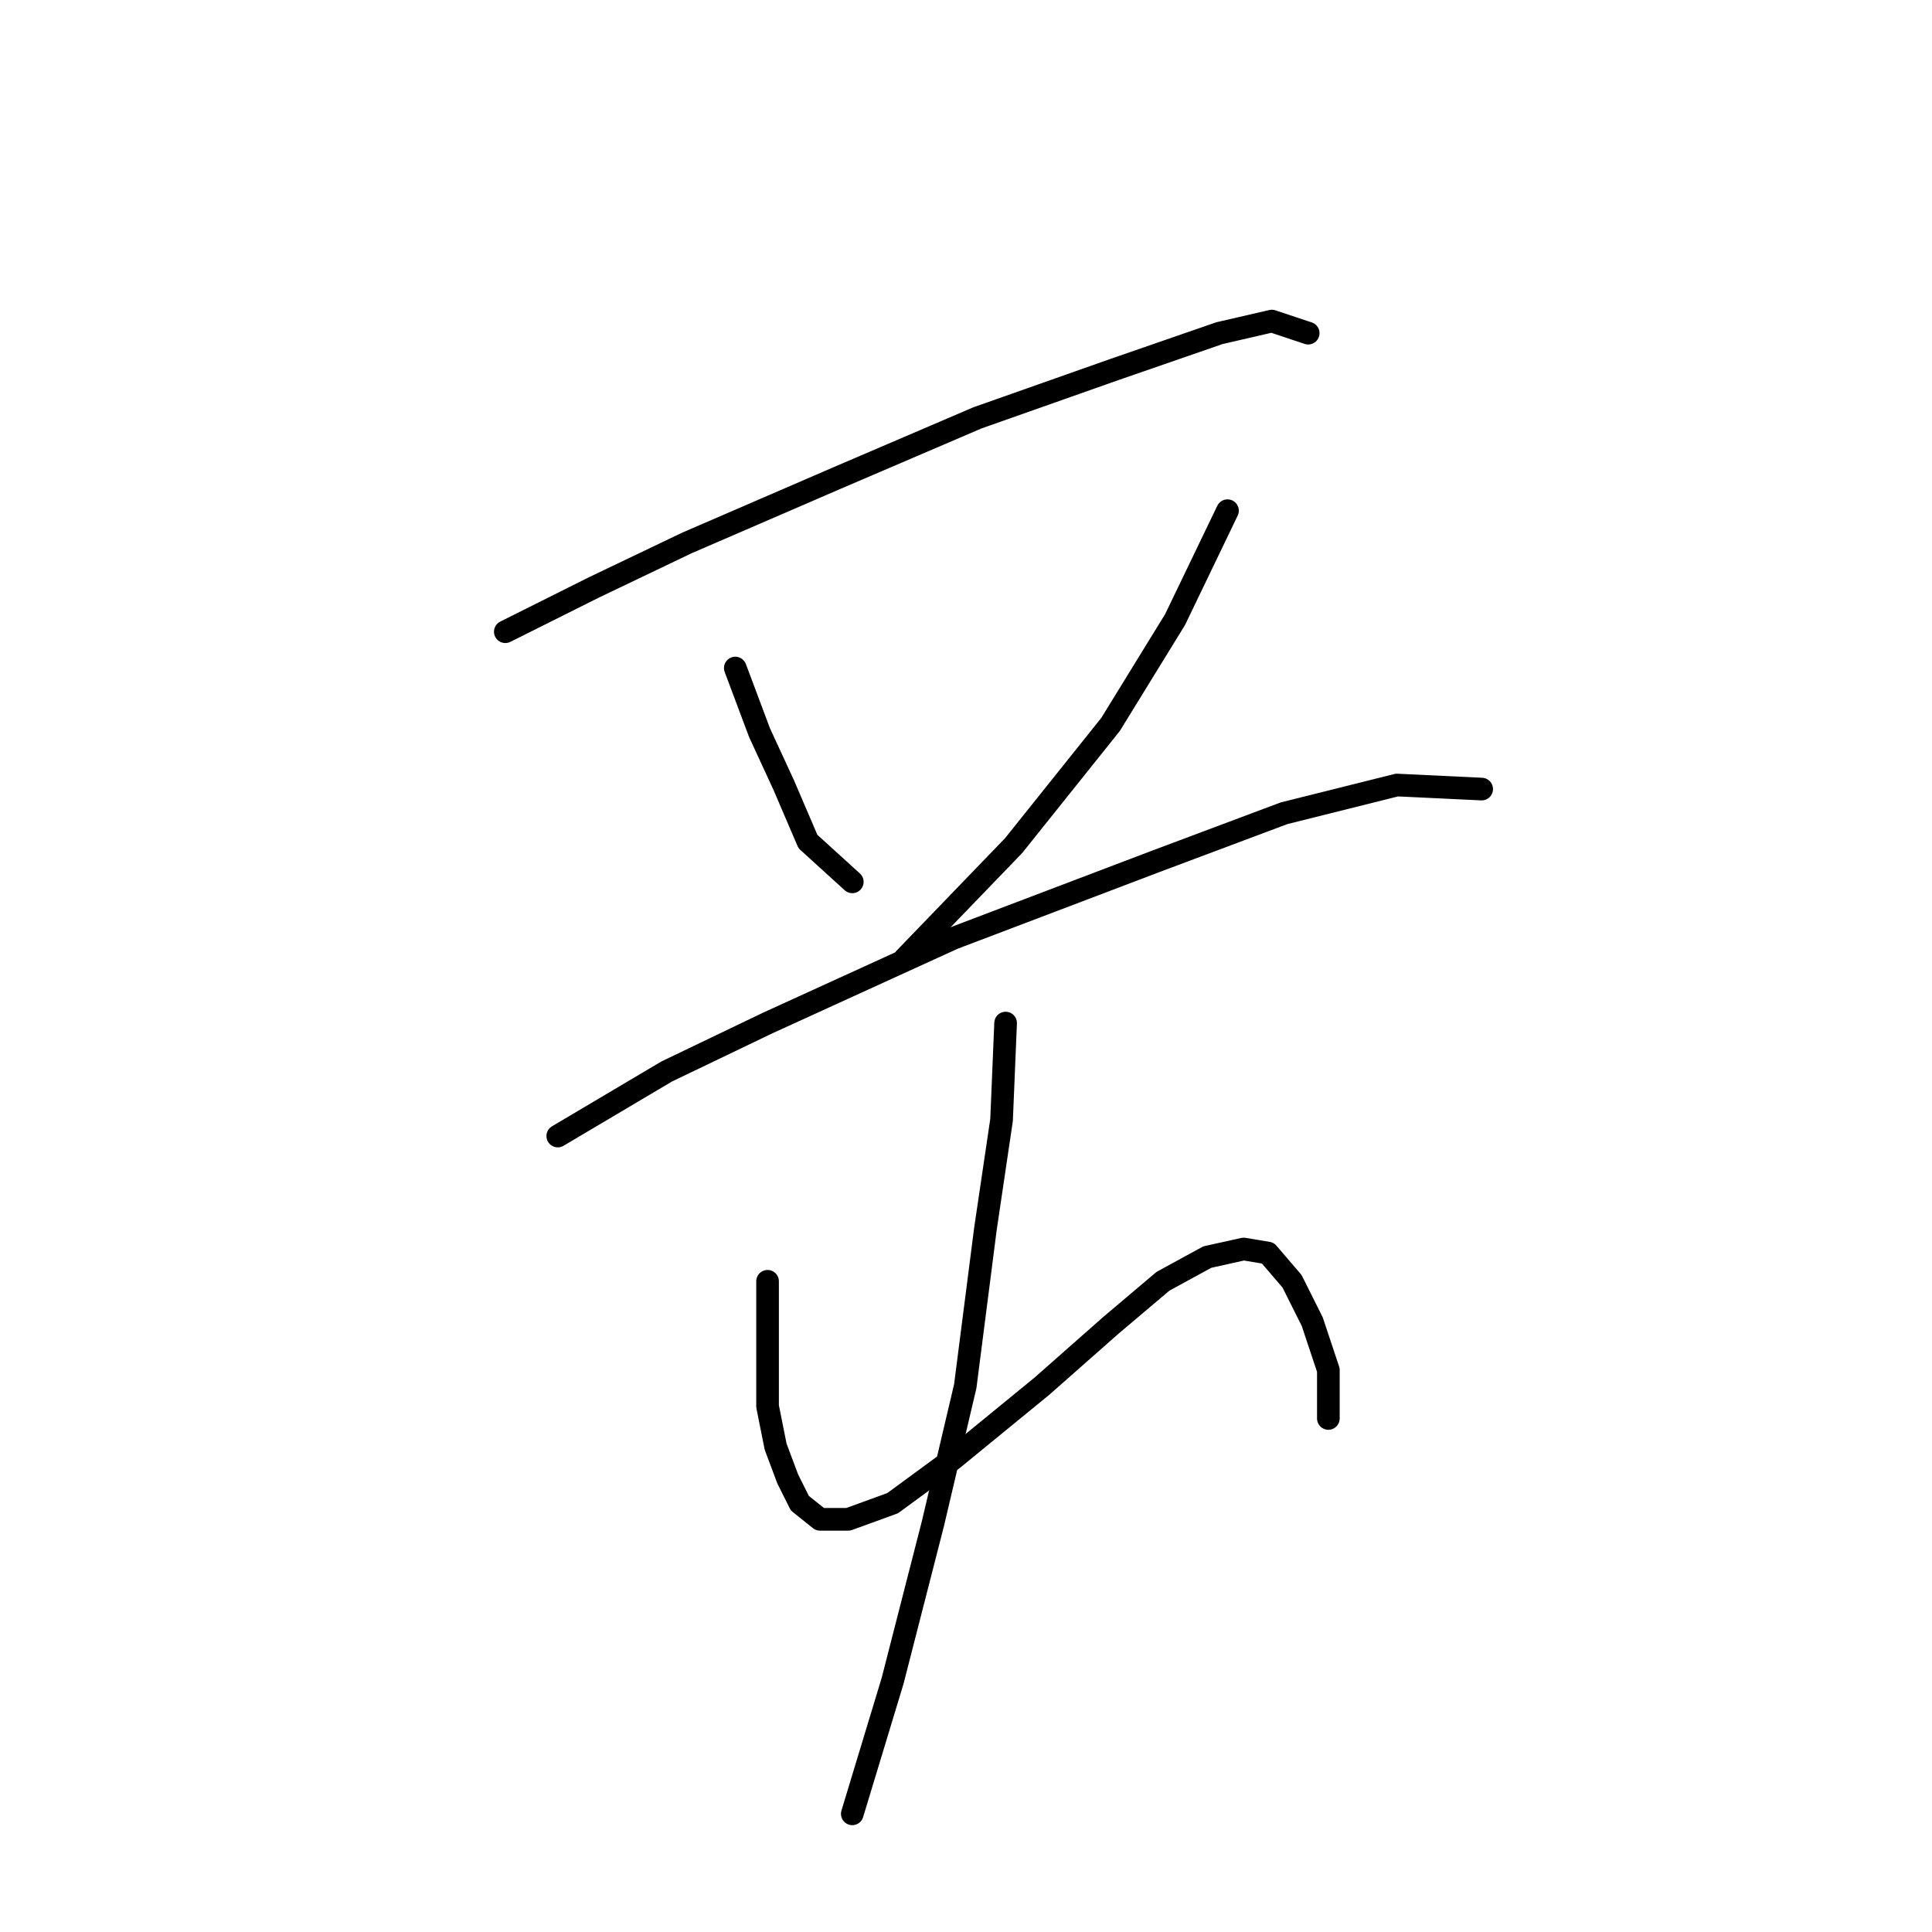 <?xml version="1.0" standalone="no"?>
    <svg width="256" height="256" xmlns="http://www.w3.org/2000/svg" version="1.1">
    <polyline stroke="black" stroke-width="3" stroke-linecap="round" fill="transparent" stroke-linejoin="round" points="66.957 83.706 78.719 77.826 91.014 71.945 110.794 63.392 129.505 55.373 147.682 48.957 161.581 44.146 168.531 42.542 173.342 44.146 173.342 44.146 " />
        <polyline stroke="black" stroke-width="3" stroke-linecap="round" fill="transparent" stroke-linejoin="round" points="97.43 88.518 100.637 97.071 103.845 104.021 107.052 111.505 112.933 116.851 112.933 116.851 " />
        <polyline stroke="black" stroke-width="3" stroke-linecap="round" fill="transparent" stroke-linejoin="round" points="162.65 67.668 155.701 82.103 147.147 96.002 134.317 112.04 119.883 127.009 119.883 127.009 " />
        <polyline stroke="black" stroke-width="3" stroke-linecap="round" fill="transparent" stroke-linejoin="round" points="73.907 150.531 88.341 141.977 101.706 135.562 126.298 124.336 153.028 114.178 170.135 107.763 185.104 104.021 196.33 104.556 196.33 104.556 " />
        <polyline stroke="black" stroke-width="3" stroke-linecap="round" fill="transparent" stroke-linejoin="round" points="101.706 169.777 101.706 180.468 101.706 186.349 102.776 191.695 104.379 195.972 105.983 199.179 108.656 201.318 112.398 201.318 118.279 199.179 126.298 193.299 138.059 183.676 147.147 175.657 154.097 169.777 159.977 166.569 164.789 165.5 167.996 166.034 171.204 169.777 173.877 175.122 176.015 181.538 176.015 187.953 176.015 187.953 " />
        <polyline stroke="black" stroke-width="3" stroke-linecap="round" fill="transparent" stroke-linejoin="round" points="133.248 135.562 132.713 148.393 130.575 162.827 127.902 183.676 123.625 201.852 118.279 222.702 112.933 240.343 112.933 240.343 " />
        </svg>